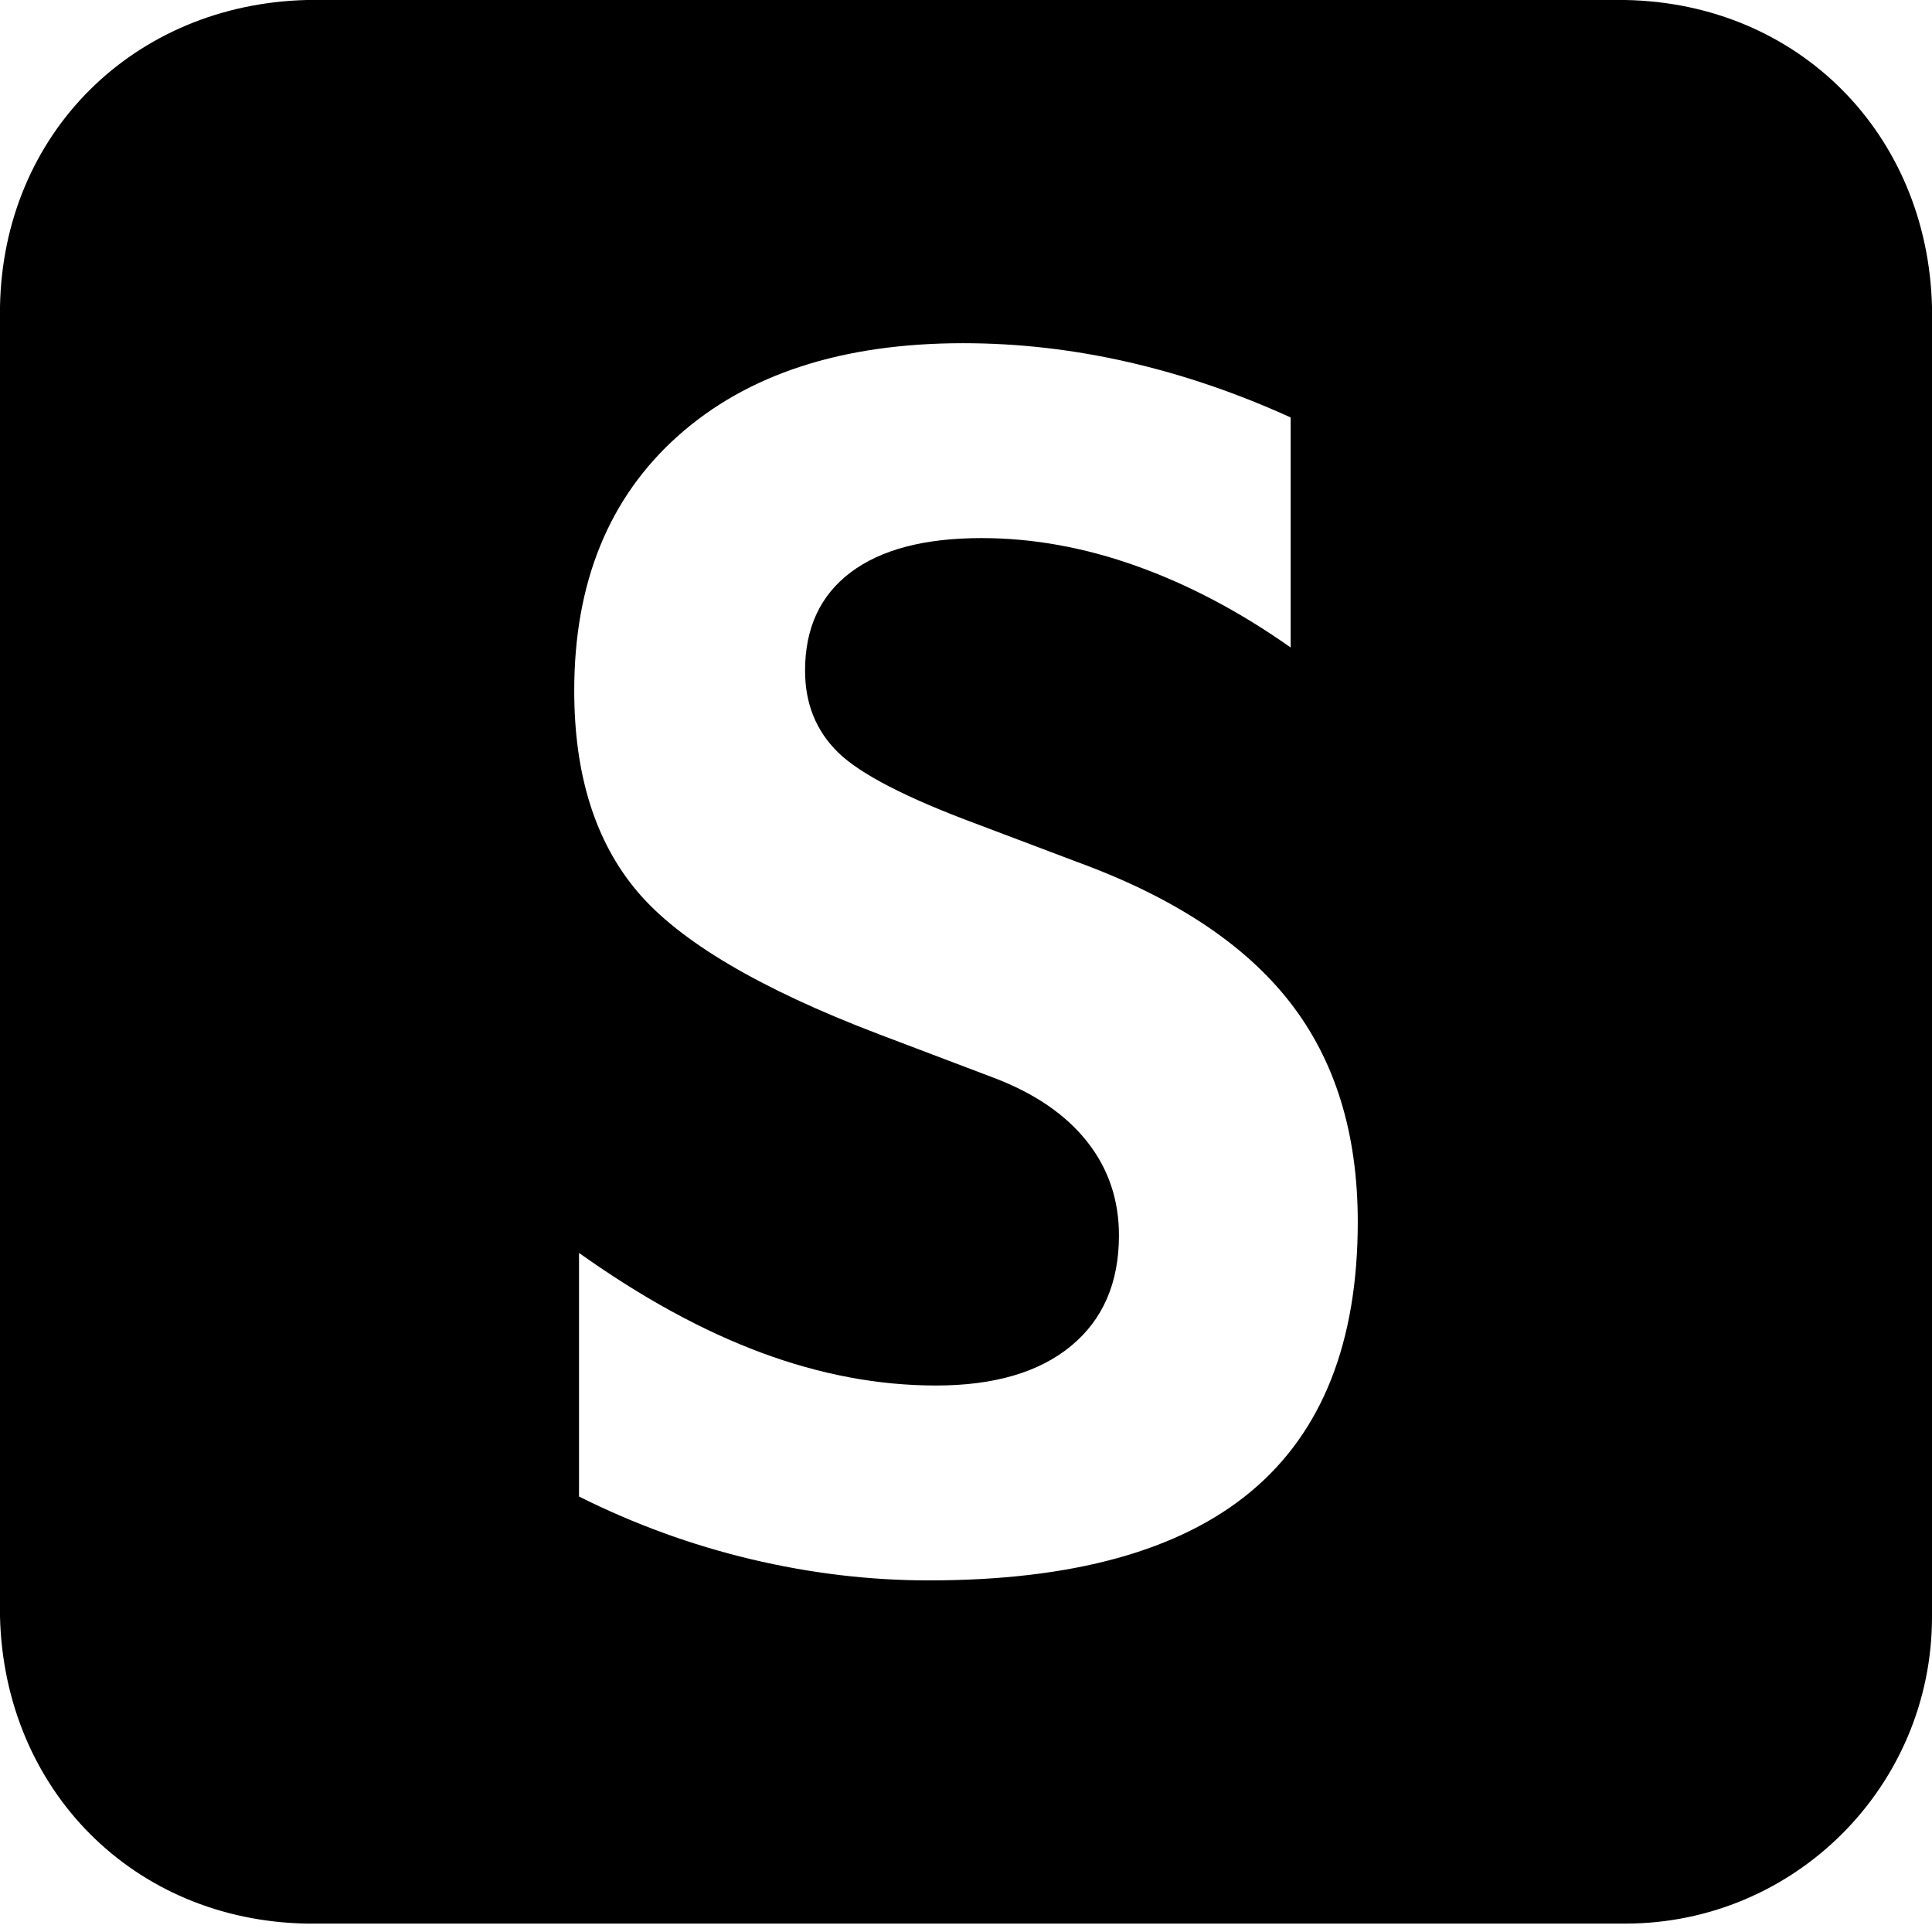 <?xml version="1.0" encoding="UTF-8"?>
<!DOCTYPE svg PUBLIC "-//W3C//DTD SVG 1.1//EN" "http://www.w3.org/Graphics/SVG/1.1/DTD/svg11.dtd">
<svg version="1.1" xmlns="http://www.w3.org/2000/svg" xmlns:xlink="http://www.w3.org/1999/xlink" x="0px" y="0px" width="283.465" height="283.465" viewBox="0, 0, 283.465, 283.465">
  <g id="Layer 1">
    <path d="M238.464,0 C263.924,0.463 282.825,19.667 283.465,45 L283.465,237.232 C283.465,262.085 263.317,282.232 238.465,282.232 L45,282.232 C19.54,281.769 0.64,262.565 -0,237.232 L-0,45 C0.463,19.54 19.667,0.64 45,0 z M141.322,50.354 C123.588,50.354 109.642,54.886 99.486,63.948 C89.33,73.011 84.252,85.472 84.252,101.331 C84.252,113.675 87.338,123.499 93.51,130.804 C99.682,138.108 111.478,145.081 128.9,151.722 L145.892,158.167 C151.83,160.433 156.361,163.538 159.486,167.483 C162.611,171.429 164.174,176.018 164.174,181.253 C164.174,188.206 161.83,193.616 157.142,197.483 C152.455,201.351 145.853,203.284 137.338,203.284 C128.9,203.284 120.365,201.683 111.732,198.479 C103.099,195.276 94.174,190.393 84.955,183.831 L84.955,219.573 C93.08,223.636 101.498,226.702 110.209,228.772 C118.92,230.843 127.611,231.878 136.283,231.878 C157.377,231.878 173.139,227.522 183.568,218.811 C193.998,210.101 199.213,196.917 199.213,179.261 C199.213,166.292 195.892,155.55 189.252,147.034 C182.611,138.518 172.26,131.683 158.197,126.526 L143.314,120.901 C133.002,117.073 126.224,113.577 122.982,110.413 C119.74,107.249 118.119,103.245 118.119,98.401 C118.119,92.151 120.346,87.347 124.799,83.987 C129.252,80.628 135.658,78.948 144.017,78.948 C151.517,78.948 159.096,80.315 166.752,83.05 C174.408,85.784 181.947,89.768 189.369,95.003 L189.369,61.253 C181.478,57.659 173.51,54.944 165.463,53.108 C157.416,51.272 149.369,50.354 141.322,50.354 z" fill="#000000"/>
  </g>
  <defs/>
</svg>
